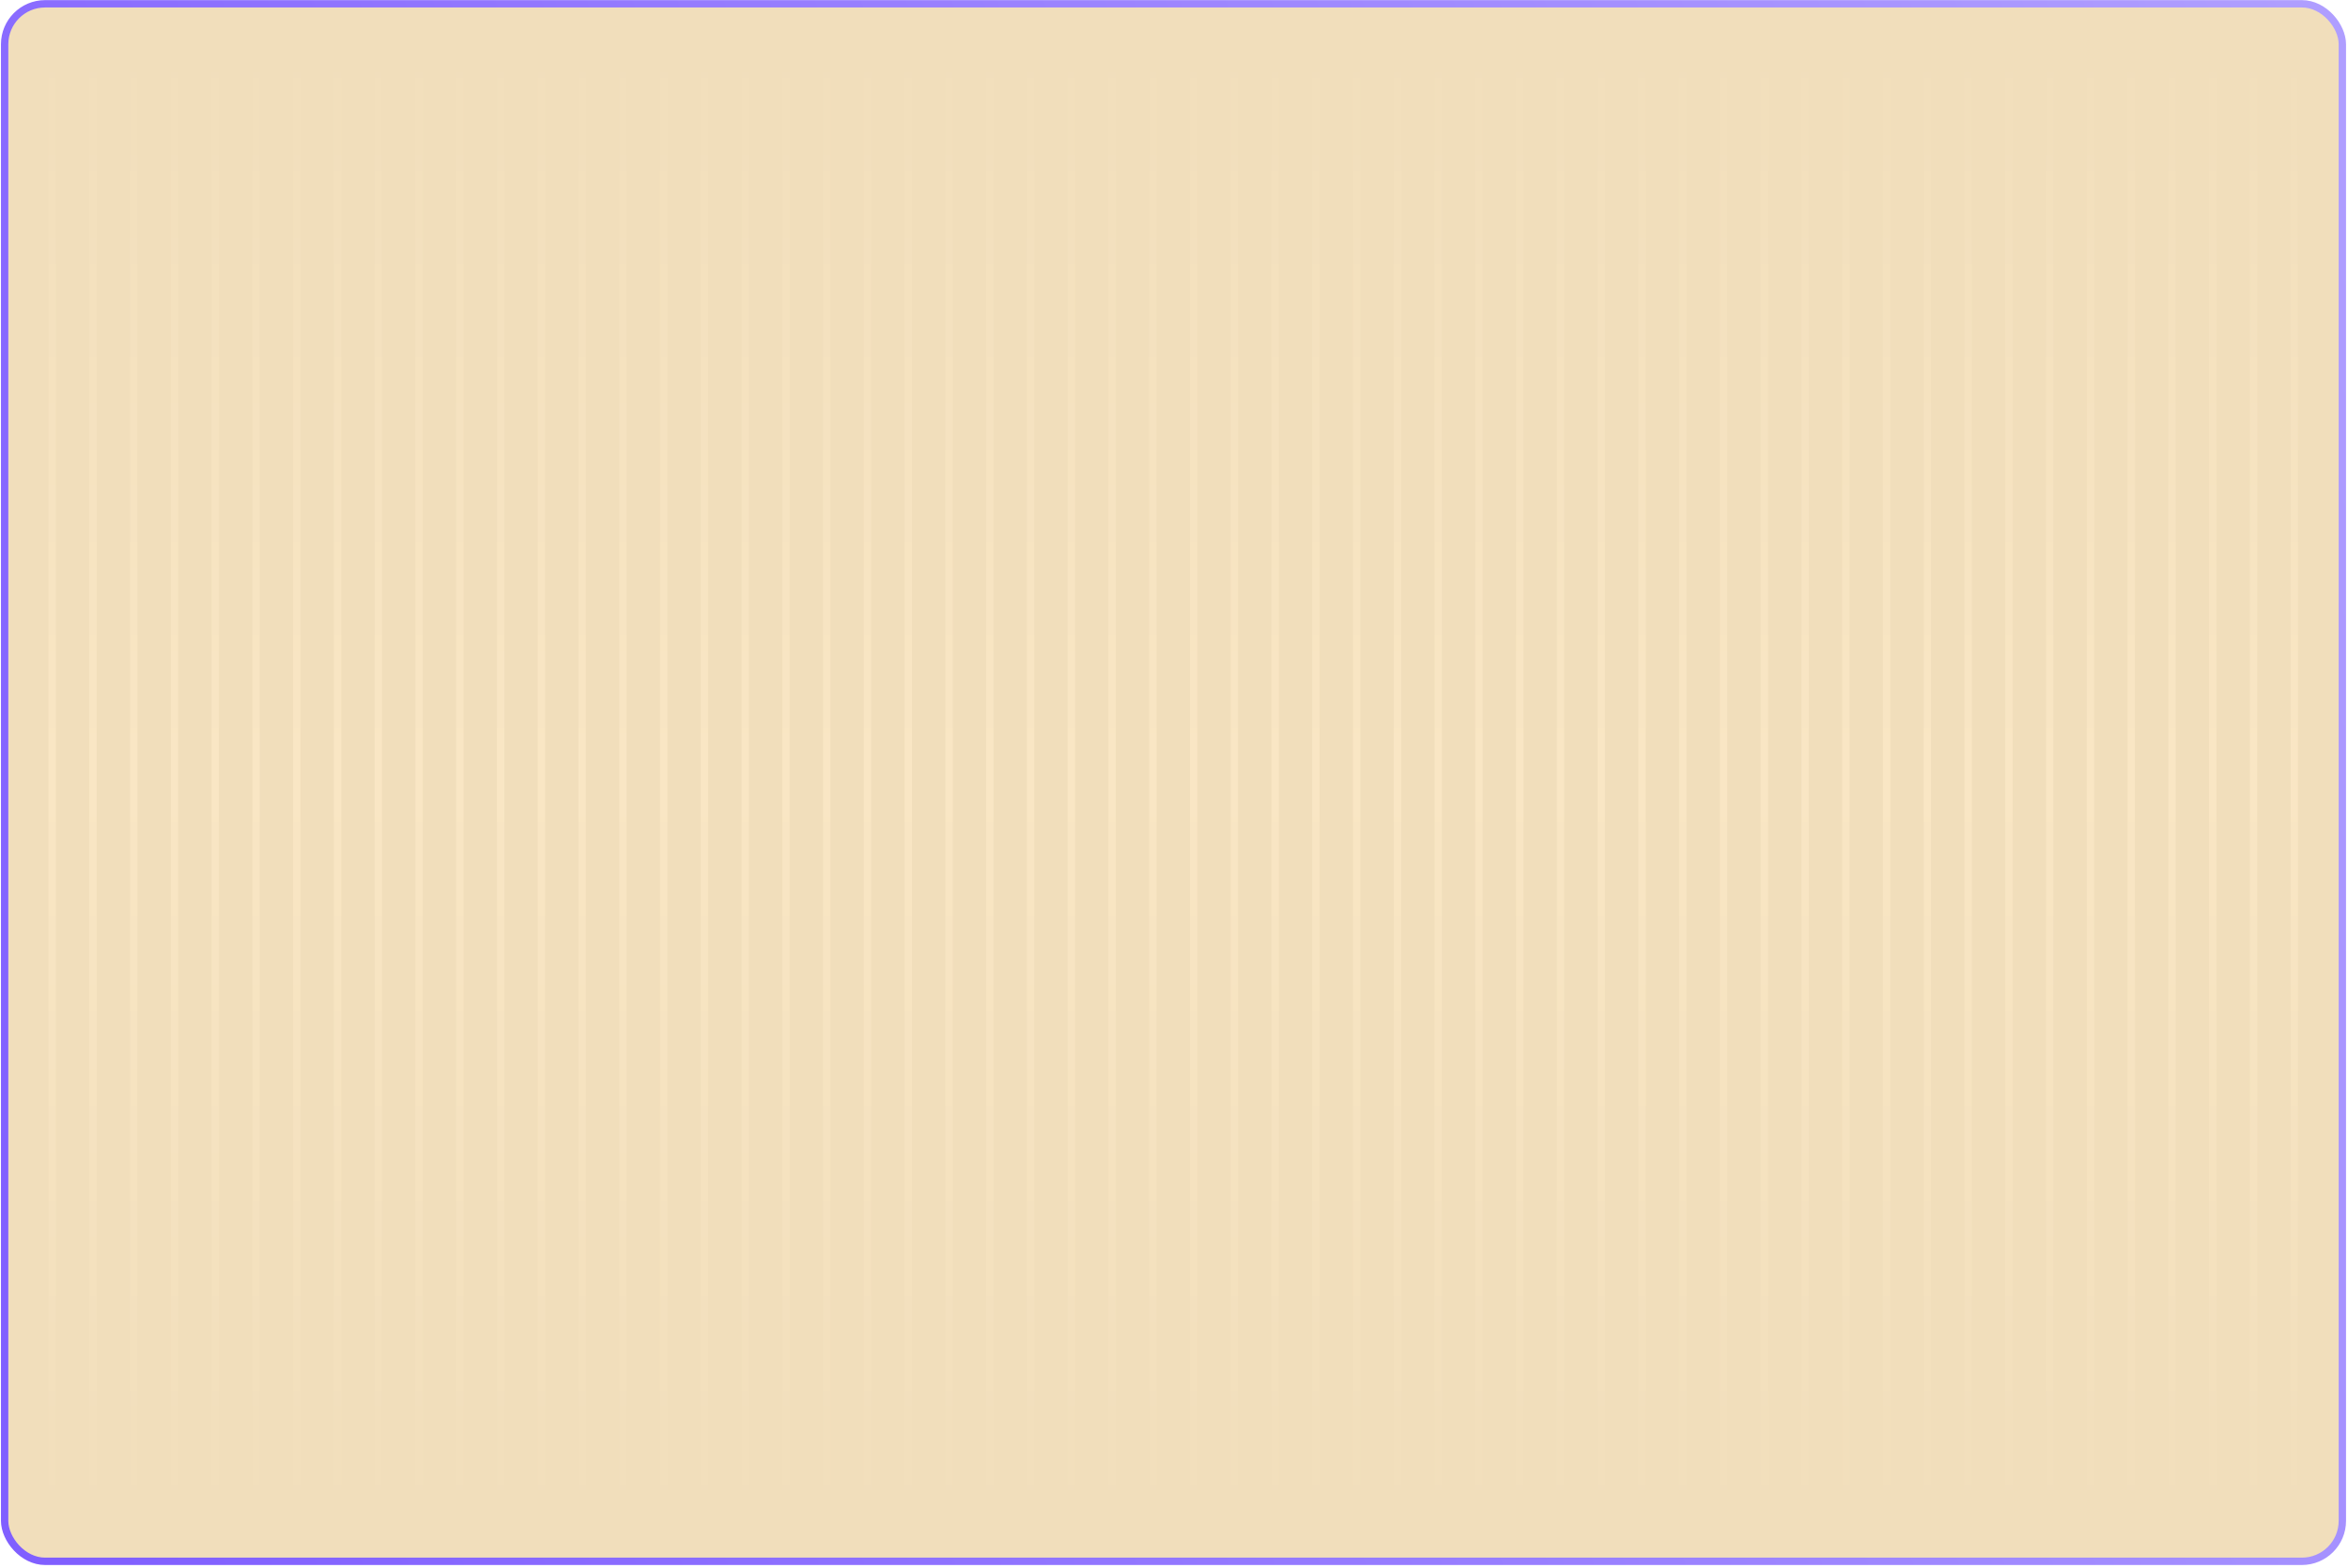<svg width="798" height="533" viewBox="0 0 798 533" fill="none" xmlns="http://www.w3.org/2000/svg">
<rect x="1.578" y="1.29" width="794.5" height="529.5" rx="13.75" fill="#F1DEBB" stroke="url(#paint0_linear_2003_10969)" stroke-width="2.5"/>
<path d="M73.16 10.68V520.929" stroke="url(#paint1_linear_2003_10969)" stroke-width="2.5"/>
<path d="M461.092 10.68V520.929" stroke="url(#paint2_linear_2003_10969)" stroke-width="2.5"/>
<path d="M571.927 10.68V520.929" stroke="url(#paint3_linear_2003_10969)" stroke-width="2.5"/>
<path d="M197.854 10.68V520.929" stroke="url(#paint4_linear_2003_10969)" stroke-width="2.5"/>
<path d="M294.835 10.68V520.929" stroke="url(#paint5_linear_2003_10969)" stroke-width="2.5"/>
<path d="M59.307 10.68V520.929" stroke="url(#paint6_linear_2003_10969)" stroke-width="2.5"/>
<path d="M100.869 10.68V520.929" stroke="url(#paint7_linear_2003_10969)" stroke-width="2.5"/>
<path d="M585.782 10.68V520.929" stroke="url(#paint8_linear_2003_10969)" stroke-width="2.5"/>
<path d="M682.766 10.68V520.929" stroke="url(#paint9_linear_2003_10969)" stroke-width="2.5"/>
<path d="M308.69 10.68V520.929" stroke="url(#paint10_linear_2003_10969)" stroke-width="2.5"/>
<path d="M405.673 10.68V520.929" stroke="url(#paint11_linear_2003_10969)" stroke-width="2.5"/>
<path d="M87.016 10.68V520.929" stroke="url(#paint12_linear_2003_10969)" stroke-width="2.5"/>
<path d="M128.58 10.68V520.929" stroke="url(#paint13_linear_2003_10969)" stroke-width="2.5"/>
<path d="M627.346 10.68V520.929" stroke="url(#paint14_linear_2003_10969)" stroke-width="2.5"/>
<path d="M350.254 10.68V520.929" stroke="url(#paint15_linear_2003_10969)" stroke-width="2.5"/>
<path d="M474.946 10.68V520.929" stroke="url(#paint16_linear_2003_10969)" stroke-width="2.5"/>
<path d="M114.723 10.68V520.929" stroke="url(#paint17_linear_2003_10969)" stroke-width="2.5"/>
<path d="M156.289 10.68V520.929" stroke="url(#paint18_linear_2003_10969)" stroke-width="2.5"/>
<path d="M211.708 10.68V520.929" stroke="url(#paint19_linear_2003_10969)" stroke-width="2.5"/>
<path d="M696.621 10.68V520.929" stroke="url(#paint20_linear_2003_10969)" stroke-width="2.5"/>
<path d="M419.526 10.68V520.929" stroke="url(#paint21_linear_2003_10969)" stroke-width="2.5"/>
<path d="M516.51 10.68V520.929" stroke="url(#paint22_linear_2003_10969)" stroke-width="2.5"/>
<path d="M142.433 10.68V520.929" stroke="url(#paint23_linear_2003_10969)" stroke-width="2.5"/>
<path d="M170.145 10.68V520.929" stroke="url(#paint24_linear_2003_10969)" stroke-width="2.5"/>
<path d="M239.417 10.68V520.929" stroke="url(#paint25_linear_2003_10969)" stroke-width="2.5"/>
<path d="M724.328 10.68V520.929" stroke="url(#paint26_linear_2003_10969)" stroke-width="2.5"/>
<path d="M488.8 10.68V520.929" stroke="url(#paint27_linear_2003_10969)" stroke-width="2.5"/>
<path d="M599.636 10.68V520.929" stroke="url(#paint28_linear_2003_10969)" stroke-width="2.5"/>
<path d="M225.562 10.68V520.929" stroke="url(#paint29_linear_2003_10969)" stroke-width="2.5"/>
<path d="M322.544 10.68V520.929" stroke="url(#paint30_linear_2003_10969)" stroke-width="2.5"/>
<path d="M17.742 10.68V520.929" stroke="url(#paint31_linear_2003_10969)" stroke-width="2.5"/>
<path d="M738.184 10.68V520.929" stroke="url(#paint32_linear_2003_10969)" stroke-width="2.5"/>
<path d="M530.363 10.68V520.929" stroke="url(#paint33_linear_2003_10969)" stroke-width="2.5"/>
<path d="M641.2 10.68V520.929" stroke="url(#paint34_linear_2003_10969)" stroke-width="2.5"/>
<path d="M253.271 10.68V520.929" stroke="url(#paint35_linear_2003_10969)" stroke-width="2.5"/>
<path d="M364.107 10.68V520.929" stroke="url(#paint36_linear_2003_10969)" stroke-width="2.5"/>
<path d="M31.596 10.68V520.929" stroke="url(#paint37_linear_2003_10969)" stroke-width="2.5"/>
<path d="M752.038 10.68V520.929" stroke="url(#paint38_linear_2003_10969)" stroke-width="2.5"/>
<path d="M613.492 10.68V520.929" stroke="url(#paint39_linear_2003_10969)" stroke-width="2.5"/>
<path d="M377.964 10.68V520.929" stroke="url(#paint40_linear_2003_10969)" stroke-width="2.5"/>
<path d="M502.654 10.68V520.929" stroke="url(#paint41_linear_2003_10969)" stroke-width="2.5"/>
<path d="M336.399 10.68V520.929" stroke="url(#paint42_linear_2003_10969)" stroke-width="2.5"/>
<path d="M433.382 10.68V520.929" stroke="url(#paint43_linear_2003_10969)" stroke-width="2.5"/>
<path d="M447.236 10.68V520.929" stroke="url(#paint44_linear_2003_10969)" stroke-width="2.5"/>
<path d="M544.219 10.68V520.929" stroke="url(#paint45_linear_2003_10969)" stroke-width="2.5"/>
<path d="M183.997 10.68V520.929" stroke="url(#paint46_linear_2003_10969)" stroke-width="2.5"/>
<path d="M267.126 10.68V520.929" stroke="url(#paint47_linear_2003_10969)" stroke-width="2.5"/>
<path d="M558.073 10.68V520.929" stroke="url(#paint48_linear_2003_10969)" stroke-width="2.5"/>
<path d="M655.057 10.68V520.929" stroke="url(#paint49_linear_2003_10969)" stroke-width="2.5"/>
<path d="M280.98 10.68V520.929" stroke="url(#paint50_linear_2003_10969)" stroke-width="2.5"/>
<path d="M391.816 10.68V520.929" stroke="url(#paint51_linear_2003_10969)" stroke-width="2.5"/>
<path d="M45.451 10.68V520.929" stroke="url(#paint52_linear_2003_10969)" stroke-width="2.5"/>
<path d="M765.894 10.68V520.929" stroke="url(#paint53_linear_2003_10969)" stroke-width="2.5"/>
<path d="M668.911 10.68V520.929" stroke="url(#paint54_linear_2003_10969)" stroke-width="2.5"/>
<path d="M779.748 10.68V520.929" stroke="url(#paint55_linear_2003_10969)" stroke-width="2.5"/>
<path d="M710.474 10.68V520.929" stroke="url(#paint56_linear_2003_10969)" stroke-width="2.5"/>
<defs>
<linearGradient id="paint0_linear_2003_10969" x1="780.584" y1="0.04" x2="-54.827" y2="343.266" gradientUnits="userSpaceOnUse">
<stop stop-color="#AF9EFF"/>
<stop offset="1" stop-color="#805FFF"/>
</linearGradient>
<linearGradient id="paint1_linear_2003_10969" x1="73.66" y1="10.68" x2="73.66" y2="520.929" gradientUnits="userSpaceOnUse">
<stop stop-color="#F1DEBB"/>
<stop offset="0.495" stop-color="#F9E6C4"/>
<stop offset="1" stop-color="#F1DEBB"/>
</linearGradient>
<linearGradient id="paint2_linear_2003_10969" x1="461.592" y1="10.68" x2="461.592" y2="520.929" gradientUnits="userSpaceOnUse">
<stop stop-color="#F1DEBB"/>
<stop offset="0.495" stop-color="#F9E6C4"/>
<stop offset="1" stop-color="#F1DEBB"/>
</linearGradient>
<linearGradient id="paint3_linear_2003_10969" x1="572.427" y1="10.68" x2="572.427" y2="520.929" gradientUnits="userSpaceOnUse">
<stop stop-color="#F1DEBB"/>
<stop offset="0.495" stop-color="#F9E6C4"/>
<stop offset="1" stop-color="#F1DEBB"/>
</linearGradient>
<linearGradient id="paint4_linear_2003_10969" x1="198.354" y1="10.68" x2="198.354" y2="520.929" gradientUnits="userSpaceOnUse">
<stop stop-color="#F1DEBB"/>
<stop offset="0.495" stop-color="#F9E6C4"/>
<stop offset="1" stop-color="#F1DEBB"/>
</linearGradient>
<linearGradient id="paint5_linear_2003_10969" x1="295.335" y1="10.68" x2="295.335" y2="520.929" gradientUnits="userSpaceOnUse">
<stop stop-color="#F1DEBB"/>
<stop offset="0.495" stop-color="#F9E6C4"/>
<stop offset="1" stop-color="#F1DEBB"/>
</linearGradient>
<linearGradient id="paint6_linear_2003_10969" x1="59.807" y1="10.68" x2="59.807" y2="520.929" gradientUnits="userSpaceOnUse">
<stop stop-color="#F1DEBB"/>
<stop offset="0.495" stop-color="#F9E6C4"/>
<stop offset="1" stop-color="#F1DEBB"/>
</linearGradient>
<linearGradient id="paint7_linear_2003_10969" x1="101.369" y1="10.68" x2="101.369" y2="520.929" gradientUnits="userSpaceOnUse">
<stop stop-color="#F1DEBB"/>
<stop offset="0.495" stop-color="#F9E6C4"/>
<stop offset="1" stop-color="#F1DEBB"/>
</linearGradient>
<linearGradient id="paint8_linear_2003_10969" x1="586.282" y1="10.68" x2="586.282" y2="520.929" gradientUnits="userSpaceOnUse">
<stop stop-color="#F1DEBB"/>
<stop offset="0.495" stop-color="#F9E6C4"/>
<stop offset="1" stop-color="#F1DEBB"/>
</linearGradient>
<linearGradient id="paint9_linear_2003_10969" x1="683.266" y1="10.68" x2="683.266" y2="520.929" gradientUnits="userSpaceOnUse">
<stop stop-color="#F1DEBB"/>
<stop offset="0.495" stop-color="#F9E6C4"/>
<stop offset="1" stop-color="#F1DEBB"/>
</linearGradient>
<linearGradient id="paint10_linear_2003_10969" x1="309.19" y1="10.68" x2="309.19" y2="520.929" gradientUnits="userSpaceOnUse">
<stop stop-color="#F1DEBB"/>
<stop offset="0.495" stop-color="#F9E6C4"/>
<stop offset="1" stop-color="#F1DEBB"/>
</linearGradient>
<linearGradient id="paint11_linear_2003_10969" x1="406.173" y1="10.68" x2="406.173" y2="520.929" gradientUnits="userSpaceOnUse">
<stop stop-color="#F1DEBB"/>
<stop offset="0.495" stop-color="#F9E6C4"/>
<stop offset="1" stop-color="#F1DEBB"/>
</linearGradient>
<linearGradient id="paint12_linear_2003_10969" x1="87.516" y1="10.68" x2="87.516" y2="520.929" gradientUnits="userSpaceOnUse">
<stop stop-color="#F1DEBB"/>
<stop offset="0.495" stop-color="#F9E6C4"/>
<stop offset="1" stop-color="#F1DEBB"/>
</linearGradient>
<linearGradient id="paint13_linear_2003_10969" x1="129.08" y1="10.68" x2="129.08" y2="520.929" gradientUnits="userSpaceOnUse">
<stop stop-color="#F1DEBB"/>
<stop offset="0.495" stop-color="#F9E6C4"/>
<stop offset="1" stop-color="#F1DEBB"/>
</linearGradient>
<linearGradient id="paint14_linear_2003_10969" x1="627.846" y1="10.68" x2="627.846" y2="520.929" gradientUnits="userSpaceOnUse">
<stop stop-color="#F1DEBB"/>
<stop offset="0.495" stop-color="#F9E6C4"/>
<stop offset="1" stop-color="#F1DEBB"/>
</linearGradient>
<linearGradient id="paint15_linear_2003_10969" x1="350.754" y1="10.68" x2="350.754" y2="520.929" gradientUnits="userSpaceOnUse">
<stop stop-color="#F1DEBB"/>
<stop offset="0.495" stop-color="#F9E6C4"/>
<stop offset="1" stop-color="#F1DEBB"/>
</linearGradient>
<linearGradient id="paint16_linear_2003_10969" x1="475.446" y1="10.68" x2="475.446" y2="520.929" gradientUnits="userSpaceOnUse">
<stop stop-color="#F1DEBB"/>
<stop offset="0.495" stop-color="#F9E6C4"/>
<stop offset="1" stop-color="#F1DEBB"/>
</linearGradient>
<linearGradient id="paint17_linear_2003_10969" x1="115.223" y1="10.68" x2="115.223" y2="520.929" gradientUnits="userSpaceOnUse">
<stop stop-color="#F1DEBB"/>
<stop offset="0.495" stop-color="#F9E6C4"/>
<stop offset="1" stop-color="#F1DEBB"/>
</linearGradient>
<linearGradient id="paint18_linear_2003_10969" x1="156.789" y1="10.68" x2="156.789" y2="520.929" gradientUnits="userSpaceOnUse">
<stop stop-color="#F1DEBB"/>
<stop offset="0.495" stop-color="#F9E6C4"/>
<stop offset="1" stop-color="#F1DEBB"/>
</linearGradient>
<linearGradient id="paint19_linear_2003_10969" x1="212.208" y1="10.68" x2="212.208" y2="520.929" gradientUnits="userSpaceOnUse">
<stop stop-color="#F1DEBB"/>
<stop offset="0.495" stop-color="#F9E6C4"/>
<stop offset="1" stop-color="#F1DEBB"/>
</linearGradient>
<linearGradient id="paint20_linear_2003_10969" x1="697.121" y1="10.68" x2="697.121" y2="520.929" gradientUnits="userSpaceOnUse">
<stop stop-color="#F1DEBB"/>
<stop offset="0.495" stop-color="#F9E6C4"/>
<stop offset="1" stop-color="#F1DEBB"/>
</linearGradient>
<linearGradient id="paint21_linear_2003_10969" x1="420.026" y1="10.68" x2="420.026" y2="520.929" gradientUnits="userSpaceOnUse">
<stop stop-color="#F1DEBB"/>
<stop offset="0.495" stop-color="#F9E6C4"/>
<stop offset="1" stop-color="#F1DEBB"/>
</linearGradient>
<linearGradient id="paint22_linear_2003_10969" x1="517.01" y1="10.68" x2="517.01" y2="520.929" gradientUnits="userSpaceOnUse">
<stop stop-color="#F1DEBB"/>
<stop offset="0.495" stop-color="#F9E6C4"/>
<stop offset="1" stop-color="#F1DEBB"/>
</linearGradient>
<linearGradient id="paint23_linear_2003_10969" x1="142.933" y1="10.68" x2="142.933" y2="520.929" gradientUnits="userSpaceOnUse">
<stop stop-color="#F1DEBB"/>
<stop offset="0.495" stop-color="#F9E6C4"/>
<stop offset="1" stop-color="#F1DEBB"/>
</linearGradient>
<linearGradient id="paint24_linear_2003_10969" x1="170.645" y1="10.68" x2="170.645" y2="520.929" gradientUnits="userSpaceOnUse">
<stop stop-color="#F1DEBB"/>
<stop offset="0.495" stop-color="#F9E6C4"/>
<stop offset="1" stop-color="#F1DEBB"/>
</linearGradient>
<linearGradient id="paint25_linear_2003_10969" x1="239.917" y1="10.68" x2="239.917" y2="520.929" gradientUnits="userSpaceOnUse">
<stop stop-color="#F1DEBB"/>
<stop offset="0.495" stop-color="#F9E6C4"/>
<stop offset="1" stop-color="#F1DEBB"/>
</linearGradient>
<linearGradient id="paint26_linear_2003_10969" x1="724.828" y1="10.68" x2="724.828" y2="520.929" gradientUnits="userSpaceOnUse">
<stop stop-color="#F1DEBB"/>
<stop offset="0.495" stop-color="#F9E6C4"/>
<stop offset="1" stop-color="#F1DEBB"/>
</linearGradient>
<linearGradient id="paint27_linear_2003_10969" x1="489.3" y1="10.68" x2="489.3" y2="520.929" gradientUnits="userSpaceOnUse">
<stop stop-color="#F1DEBB"/>
<stop offset="0.495" stop-color="#F9E6C4"/>
<stop offset="1" stop-color="#F1DEBB"/>
</linearGradient>
<linearGradient id="paint28_linear_2003_10969" x1="600.136" y1="10.68" x2="600.136" y2="520.929" gradientUnits="userSpaceOnUse">
<stop stop-color="#F1DEBB"/>
<stop offset="0.495" stop-color="#F9E6C4"/>
<stop offset="1" stop-color="#F1DEBB"/>
</linearGradient>
<linearGradient id="paint29_linear_2003_10969" x1="226.062" y1="10.68" x2="226.063" y2="520.929" gradientUnits="userSpaceOnUse">
<stop stop-color="#F1DEBB"/>
<stop offset="0.495" stop-color="#F9E6C4"/>
<stop offset="1" stop-color="#F1DEBB"/>
</linearGradient>
<linearGradient id="paint30_linear_2003_10969" x1="323.044" y1="10.68" x2="323.044" y2="520.929" gradientUnits="userSpaceOnUse">
<stop stop-color="#F1DEBB"/>
<stop offset="0.495" stop-color="#F9E6C4"/>
<stop offset="1" stop-color="#F1DEBB"/>
</linearGradient>
<linearGradient id="paint31_linear_2003_10969" x1="18.242" y1="10.68" x2="18.242" y2="520.929" gradientUnits="userSpaceOnUse">
<stop stop-color="#F1DEBB"/>
<stop offset="0.495" stop-color="#F9E6C4"/>
<stop offset="1" stop-color="#F1DEBB"/>
</linearGradient>
<linearGradient id="paint32_linear_2003_10969" x1="738.684" y1="10.68" x2="738.684" y2="520.929" gradientUnits="userSpaceOnUse">
<stop stop-color="#F1DEBB"/>
<stop offset="0.495" stop-color="#F9E6C4"/>
<stop offset="1" stop-color="#F1DEBB"/>
</linearGradient>
<linearGradient id="paint33_linear_2003_10969" x1="530.863" y1="10.68" x2="530.863" y2="520.929" gradientUnits="userSpaceOnUse">
<stop stop-color="#F1DEBB"/>
<stop offset="0.495" stop-color="#F9E6C4"/>
<stop offset="1" stop-color="#F1DEBB"/>
</linearGradient>
<linearGradient id="paint34_linear_2003_10969" x1="641.7" y1="10.68" x2="641.7" y2="520.929" gradientUnits="userSpaceOnUse">
<stop stop-color="#F1DEBB"/>
<stop offset="0.495" stop-color="#F9E6C4"/>
<stop offset="1" stop-color="#F1DEBB"/>
</linearGradient>
<linearGradient id="paint35_linear_2003_10969" x1="253.771" y1="10.68" x2="253.771" y2="520.929" gradientUnits="userSpaceOnUse">
<stop stop-color="#F1DEBB"/>
<stop offset="0.495" stop-color="#F9E6C4"/>
<stop offset="1" stop-color="#F1DEBB"/>
</linearGradient>
<linearGradient id="paint36_linear_2003_10969" x1="364.607" y1="10.68" x2="364.607" y2="520.929" gradientUnits="userSpaceOnUse">
<stop stop-color="#F1DEBB"/>
<stop offset="0.495" stop-color="#F9E6C4"/>
<stop offset="1" stop-color="#F1DEBB"/>
</linearGradient>
<linearGradient id="paint37_linear_2003_10969" x1="32.096" y1="10.68" x2="32.096" y2="520.929" gradientUnits="userSpaceOnUse">
<stop stop-color="#F1DEBB"/>
<stop offset="0.495" stop-color="#F9E6C4"/>
<stop offset="1" stop-color="#F1DEBB"/>
</linearGradient>
<linearGradient id="paint38_linear_2003_10969" x1="752.538" y1="10.68" x2="752.538" y2="520.929" gradientUnits="userSpaceOnUse">
<stop stop-color="#F1DEBB"/>
<stop offset="0.495" stop-color="#F9E6C4"/>
<stop offset="1" stop-color="#F1DEBB"/>
</linearGradient>
<linearGradient id="paint39_linear_2003_10969" x1="613.992" y1="10.68" x2="613.992" y2="520.929" gradientUnits="userSpaceOnUse">
<stop stop-color="#F1DEBB"/>
<stop offset="0.495" stop-color="#F9E6C4"/>
<stop offset="1" stop-color="#F1DEBB"/>
</linearGradient>
<linearGradient id="paint40_linear_2003_10969" x1="378.464" y1="10.68" x2="378.464" y2="520.929" gradientUnits="userSpaceOnUse">
<stop stop-color="#F1DEBB"/>
<stop offset="0.495" stop-color="#F9E6C4"/>
<stop offset="1" stop-color="#F1DEBB"/>
</linearGradient>
<linearGradient id="paint41_linear_2003_10969" x1="503.154" y1="10.68" x2="503.154" y2="520.929" gradientUnits="userSpaceOnUse">
<stop stop-color="#F1DEBB"/>
<stop offset="0.495" stop-color="#F9E6C4"/>
<stop offset="1" stop-color="#F1DEBB"/>
</linearGradient>
<linearGradient id="paint42_linear_2003_10969" x1="336.899" y1="10.68" x2="336.899" y2="520.929" gradientUnits="userSpaceOnUse">
<stop stop-color="#F1DEBB"/>
<stop offset="0.495" stop-color="#F9E6C4"/>
<stop offset="1" stop-color="#F1DEBB"/>
</linearGradient>
<linearGradient id="paint43_linear_2003_10969" x1="433.882" y1="10.68" x2="433.882" y2="520.929" gradientUnits="userSpaceOnUse">
<stop stop-color="#F1DEBB"/>
<stop offset="0.495" stop-color="#F9E6C4"/>
<stop offset="1" stop-color="#F1DEBB"/>
</linearGradient>
<linearGradient id="paint44_linear_2003_10969" x1="447.736" y1="10.68" x2="447.736" y2="520.929" gradientUnits="userSpaceOnUse">
<stop stop-color="#F1DEBB"/>
<stop offset="0.495" stop-color="#F9E6C4"/>
<stop offset="1" stop-color="#F1DEBB"/>
</linearGradient>
<linearGradient id="paint45_linear_2003_10969" x1="544.719" y1="10.68" x2="544.719" y2="520.929" gradientUnits="userSpaceOnUse">
<stop stop-color="#F1DEBB"/>
<stop offset="0.495" stop-color="#F9E6C4"/>
<stop offset="1" stop-color="#F1DEBB"/>
</linearGradient>
<linearGradient id="paint46_linear_2003_10969" x1="184.497" y1="10.68" x2="184.497" y2="520.929" gradientUnits="userSpaceOnUse">
<stop stop-color="#F1DEBB"/>
<stop offset="0.495" stop-color="#F9E6C4"/>
<stop offset="1" stop-color="#F1DEBB"/>
</linearGradient>
<linearGradient id="paint47_linear_2003_10969" x1="267.626" y1="10.68" x2="267.626" y2="520.929" gradientUnits="userSpaceOnUse">
<stop stop-color="#F1DEBB"/>
<stop offset="0.495" stop-color="#F9E6C4"/>
<stop offset="1" stop-color="#F1DEBB"/>
</linearGradient>
<linearGradient id="paint48_linear_2003_10969" x1="558.573" y1="10.68" x2="558.573" y2="520.929" gradientUnits="userSpaceOnUse">
<stop stop-color="#F1DEBB"/>
<stop offset="0.495" stop-color="#F9E6C4"/>
<stop offset="1" stop-color="#F1DEBB"/>
</linearGradient>
<linearGradient id="paint49_linear_2003_10969" x1="655.557" y1="10.68" x2="655.557" y2="520.929" gradientUnits="userSpaceOnUse">
<stop stop-color="#F1DEBB"/>
<stop offset="0.495" stop-color="#F9E6C4"/>
<stop offset="1" stop-color="#F1DEBB"/>
</linearGradient>
<linearGradient id="paint50_linear_2003_10969" x1="281.48" y1="10.68" x2="281.48" y2="520.929" gradientUnits="userSpaceOnUse">
<stop stop-color="#F1DEBB"/>
<stop offset="0.495" stop-color="#F9E6C4"/>
<stop offset="1" stop-color="#F1DEBB"/>
</linearGradient>
<linearGradient id="paint51_linear_2003_10969" x1="392.316" y1="10.68" x2="392.316" y2="520.929" gradientUnits="userSpaceOnUse">
<stop stop-color="#F1DEBB"/>
<stop offset="0.495" stop-color="#F9E6C4"/>
<stop offset="1" stop-color="#F1DEBB"/>
</linearGradient>
<linearGradient id="paint52_linear_2003_10969" x1="45.951" y1="10.68" x2="45.951" y2="520.929" gradientUnits="userSpaceOnUse">
<stop stop-color="#F1DEBB"/>
<stop offset="0.495" stop-color="#F9E6C4"/>
<stop offset="1" stop-color="#F1DEBB"/>
</linearGradient>
<linearGradient id="paint53_linear_2003_10969" x1="766.394" y1="10.68" x2="766.394" y2="520.929" gradientUnits="userSpaceOnUse">
<stop stop-color="#F1DEBB"/>
<stop offset="0.495" stop-color="#F9E6C4"/>
<stop offset="1" stop-color="#F1DEBB"/>
</linearGradient>
<linearGradient id="paint54_linear_2003_10969" x1="669.411" y1="10.68" x2="669.411" y2="520.929" gradientUnits="userSpaceOnUse">
<stop stop-color="#F1DEBB"/>
<stop offset="0.495" stop-color="#F9E6C4"/>
<stop offset="1" stop-color="#F1DEBB"/>
</linearGradient>
<linearGradient id="paint55_linear_2003_10969" x1="780.248" y1="10.68" x2="780.248" y2="520.929" gradientUnits="userSpaceOnUse">
<stop stop-color="#F1DEBB"/>
<stop offset="0.495" stop-color="#F9E6C4"/>
<stop offset="1" stop-color="#F1DEBB"/>
</linearGradient>
<linearGradient id="paint56_linear_2003_10969" x1="710.974" y1="10.68" x2="710.974" y2="520.929" gradientUnits="userSpaceOnUse">
<stop stop-color="#F1DEBB"/>
<stop offset="0.495" stop-color="#F9E6C4"/>
<stop offset="1" stop-color="#F1DEBB"/>
</linearGradient>
</defs>
</svg>

